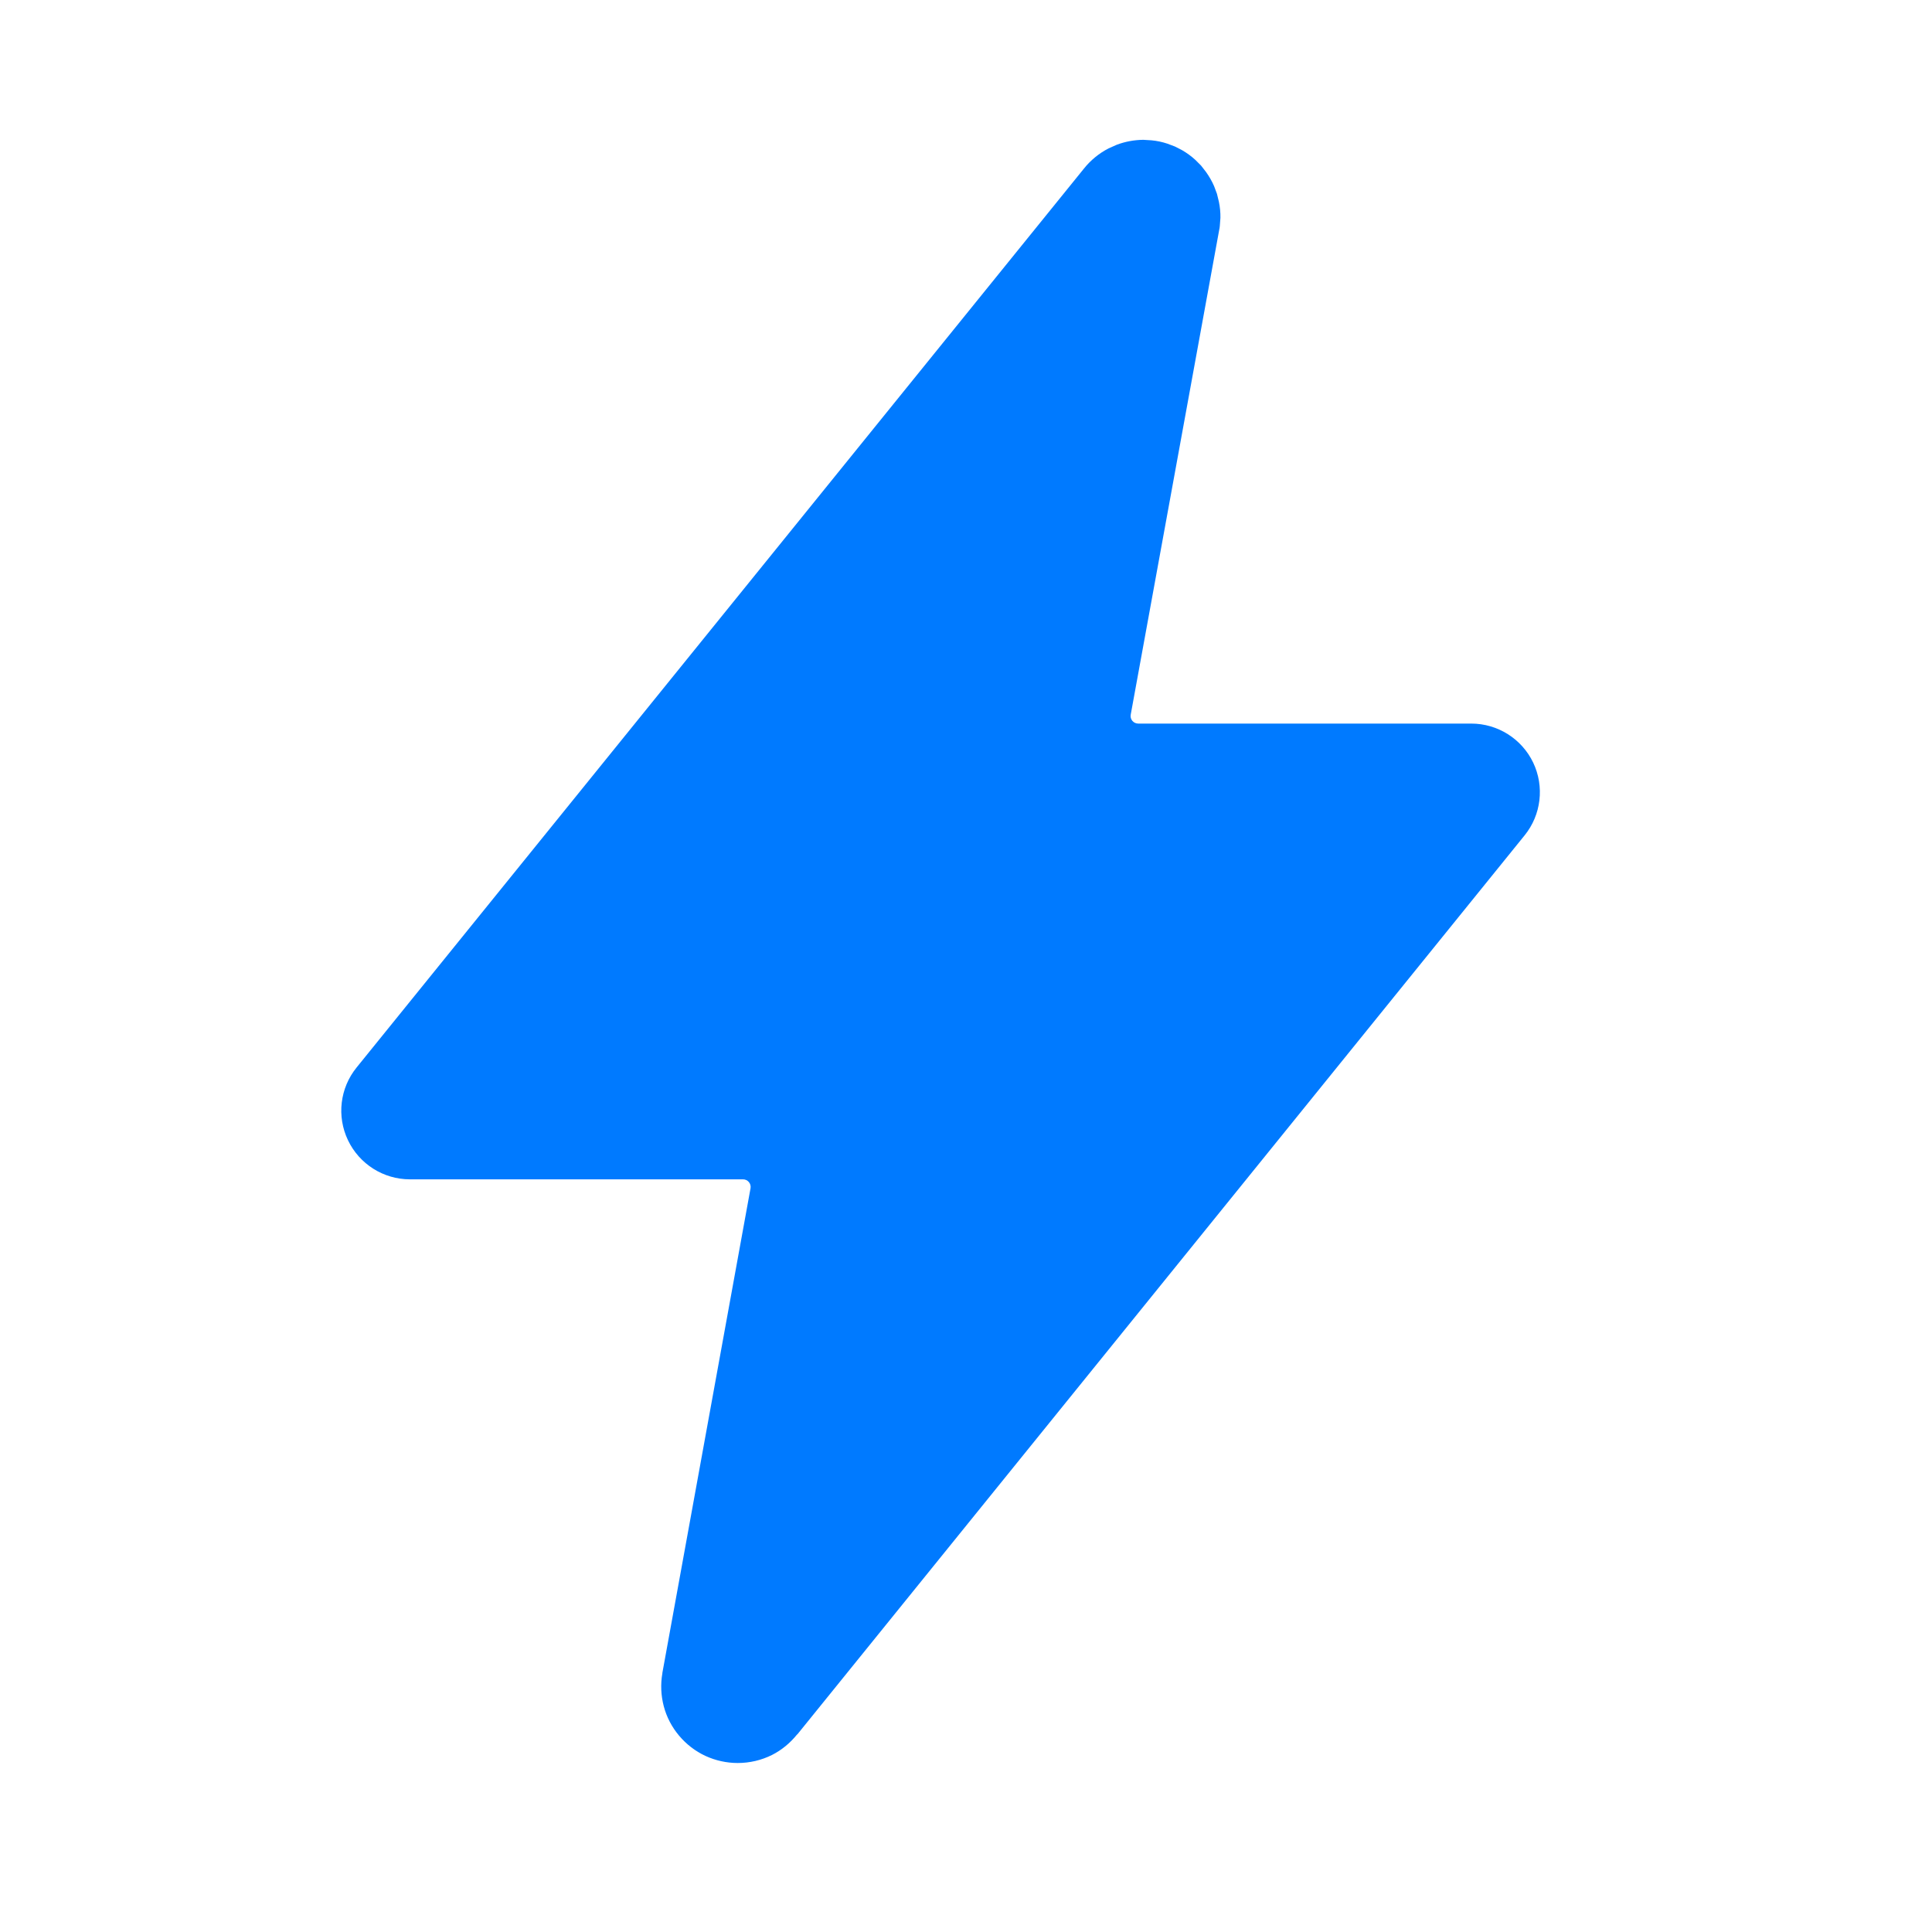 <svg width="19" height="19" viewBox="0 0 19 19" fill="none" xmlns="http://www.w3.org/2000/svg">
<path d="M11.325 1.38C11.378 1.385 11.43 1.396 11.481 1.413L11.555 1.441L11.627 1.478C11.673 1.505 11.716 1.536 11.755 1.572L11.812 1.629L11.861 1.692C11.892 1.736 11.919 1.782 11.94 1.831L11.968 1.906L11.987 1.984C11.998 2.036 12.003 2.09 12.002 2.143L11.996 2.223C11.995 2.235 11.993 2.249 11.99 2.261L11.12 7.028C11.111 7.074 11.147 7.116 11.194 7.116H14.469C14.729 7.116 14.966 7.266 15.078 7.5C15.19 7.735 15.157 8.014 14.993 8.216L7.841 17.057L7.84 17.056C7.772 17.14 7.689 17.21 7.592 17.259C7.488 17.311 7.372 17.338 7.255 17.338L7.255 17.338C7.145 17.338 7.037 17.314 6.937 17.268C6.838 17.222 6.75 17.154 6.679 17.07C6.608 16.986 6.556 16.887 6.528 16.781C6.5 16.675 6.495 16.564 6.514 16.456V16.452L7.381 11.686C7.389 11.64 7.354 11.598 7.307 11.598H4.031C3.771 11.598 3.534 11.448 3.422 11.213C3.31 10.978 3.343 10.7 3.507 10.498L10.659 1.659C10.725 1.576 10.809 1.507 10.903 1.459L10.984 1.423C11.067 1.392 11.155 1.376 11.244 1.375L11.325 1.38Z" fill="#007AFF"/>
</svg>
